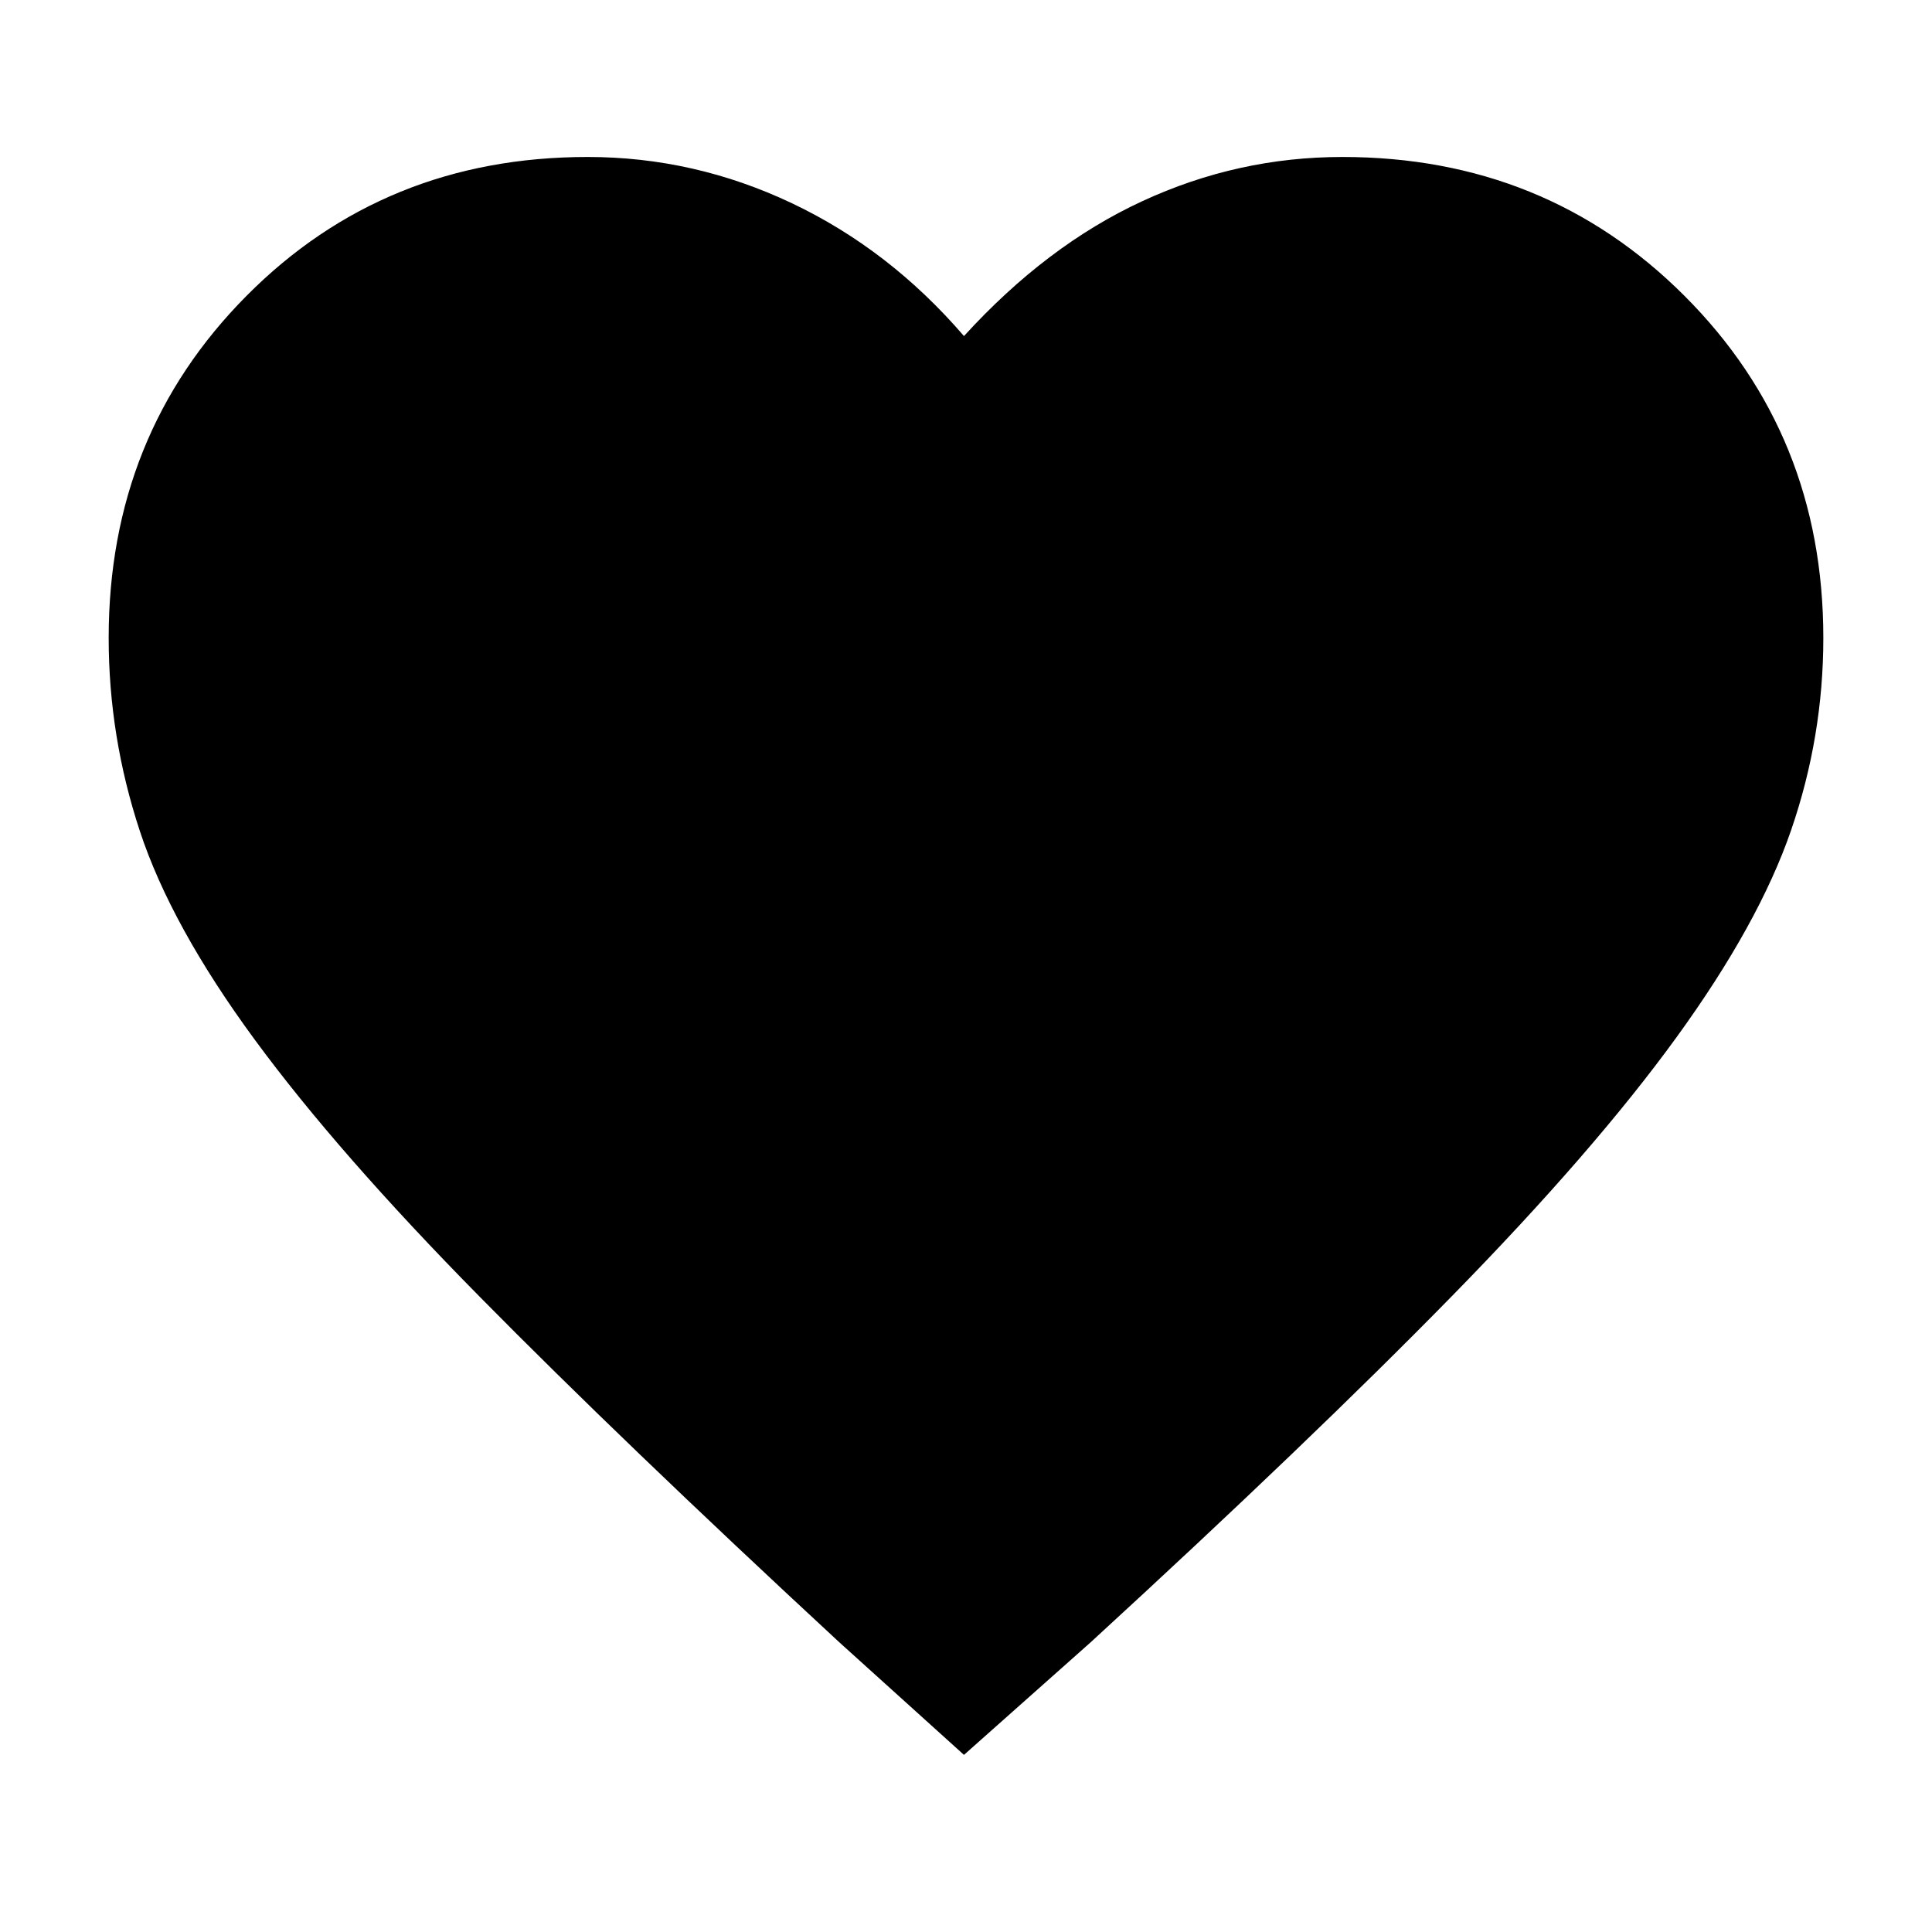<svg xmlns="http://www.w3.org/2000/svg" height="40" width="40"><path d="M19.958 36.333 17.375 34q-4.5-4.167-7.437-7.146Q7 23.875 5.271 21.521q-1.729-2.354-2.375-4.313-.646-1.958-.646-4Q2.25 9 5.104 6.125t7.063-2.875q2.208 0 4.229.958 2.021.959 3.562 2.75 1.709-1.875 3.688-2.791 1.979-.917 4.146-.917 4.208 0 7.083 2.875t2.875 7.083q0 2.042-.667 3.98-.666 1.937-2.375 4.291-1.708 2.354-4.646 5.354-2.937 3-7.479 7.167Z"/></svg>